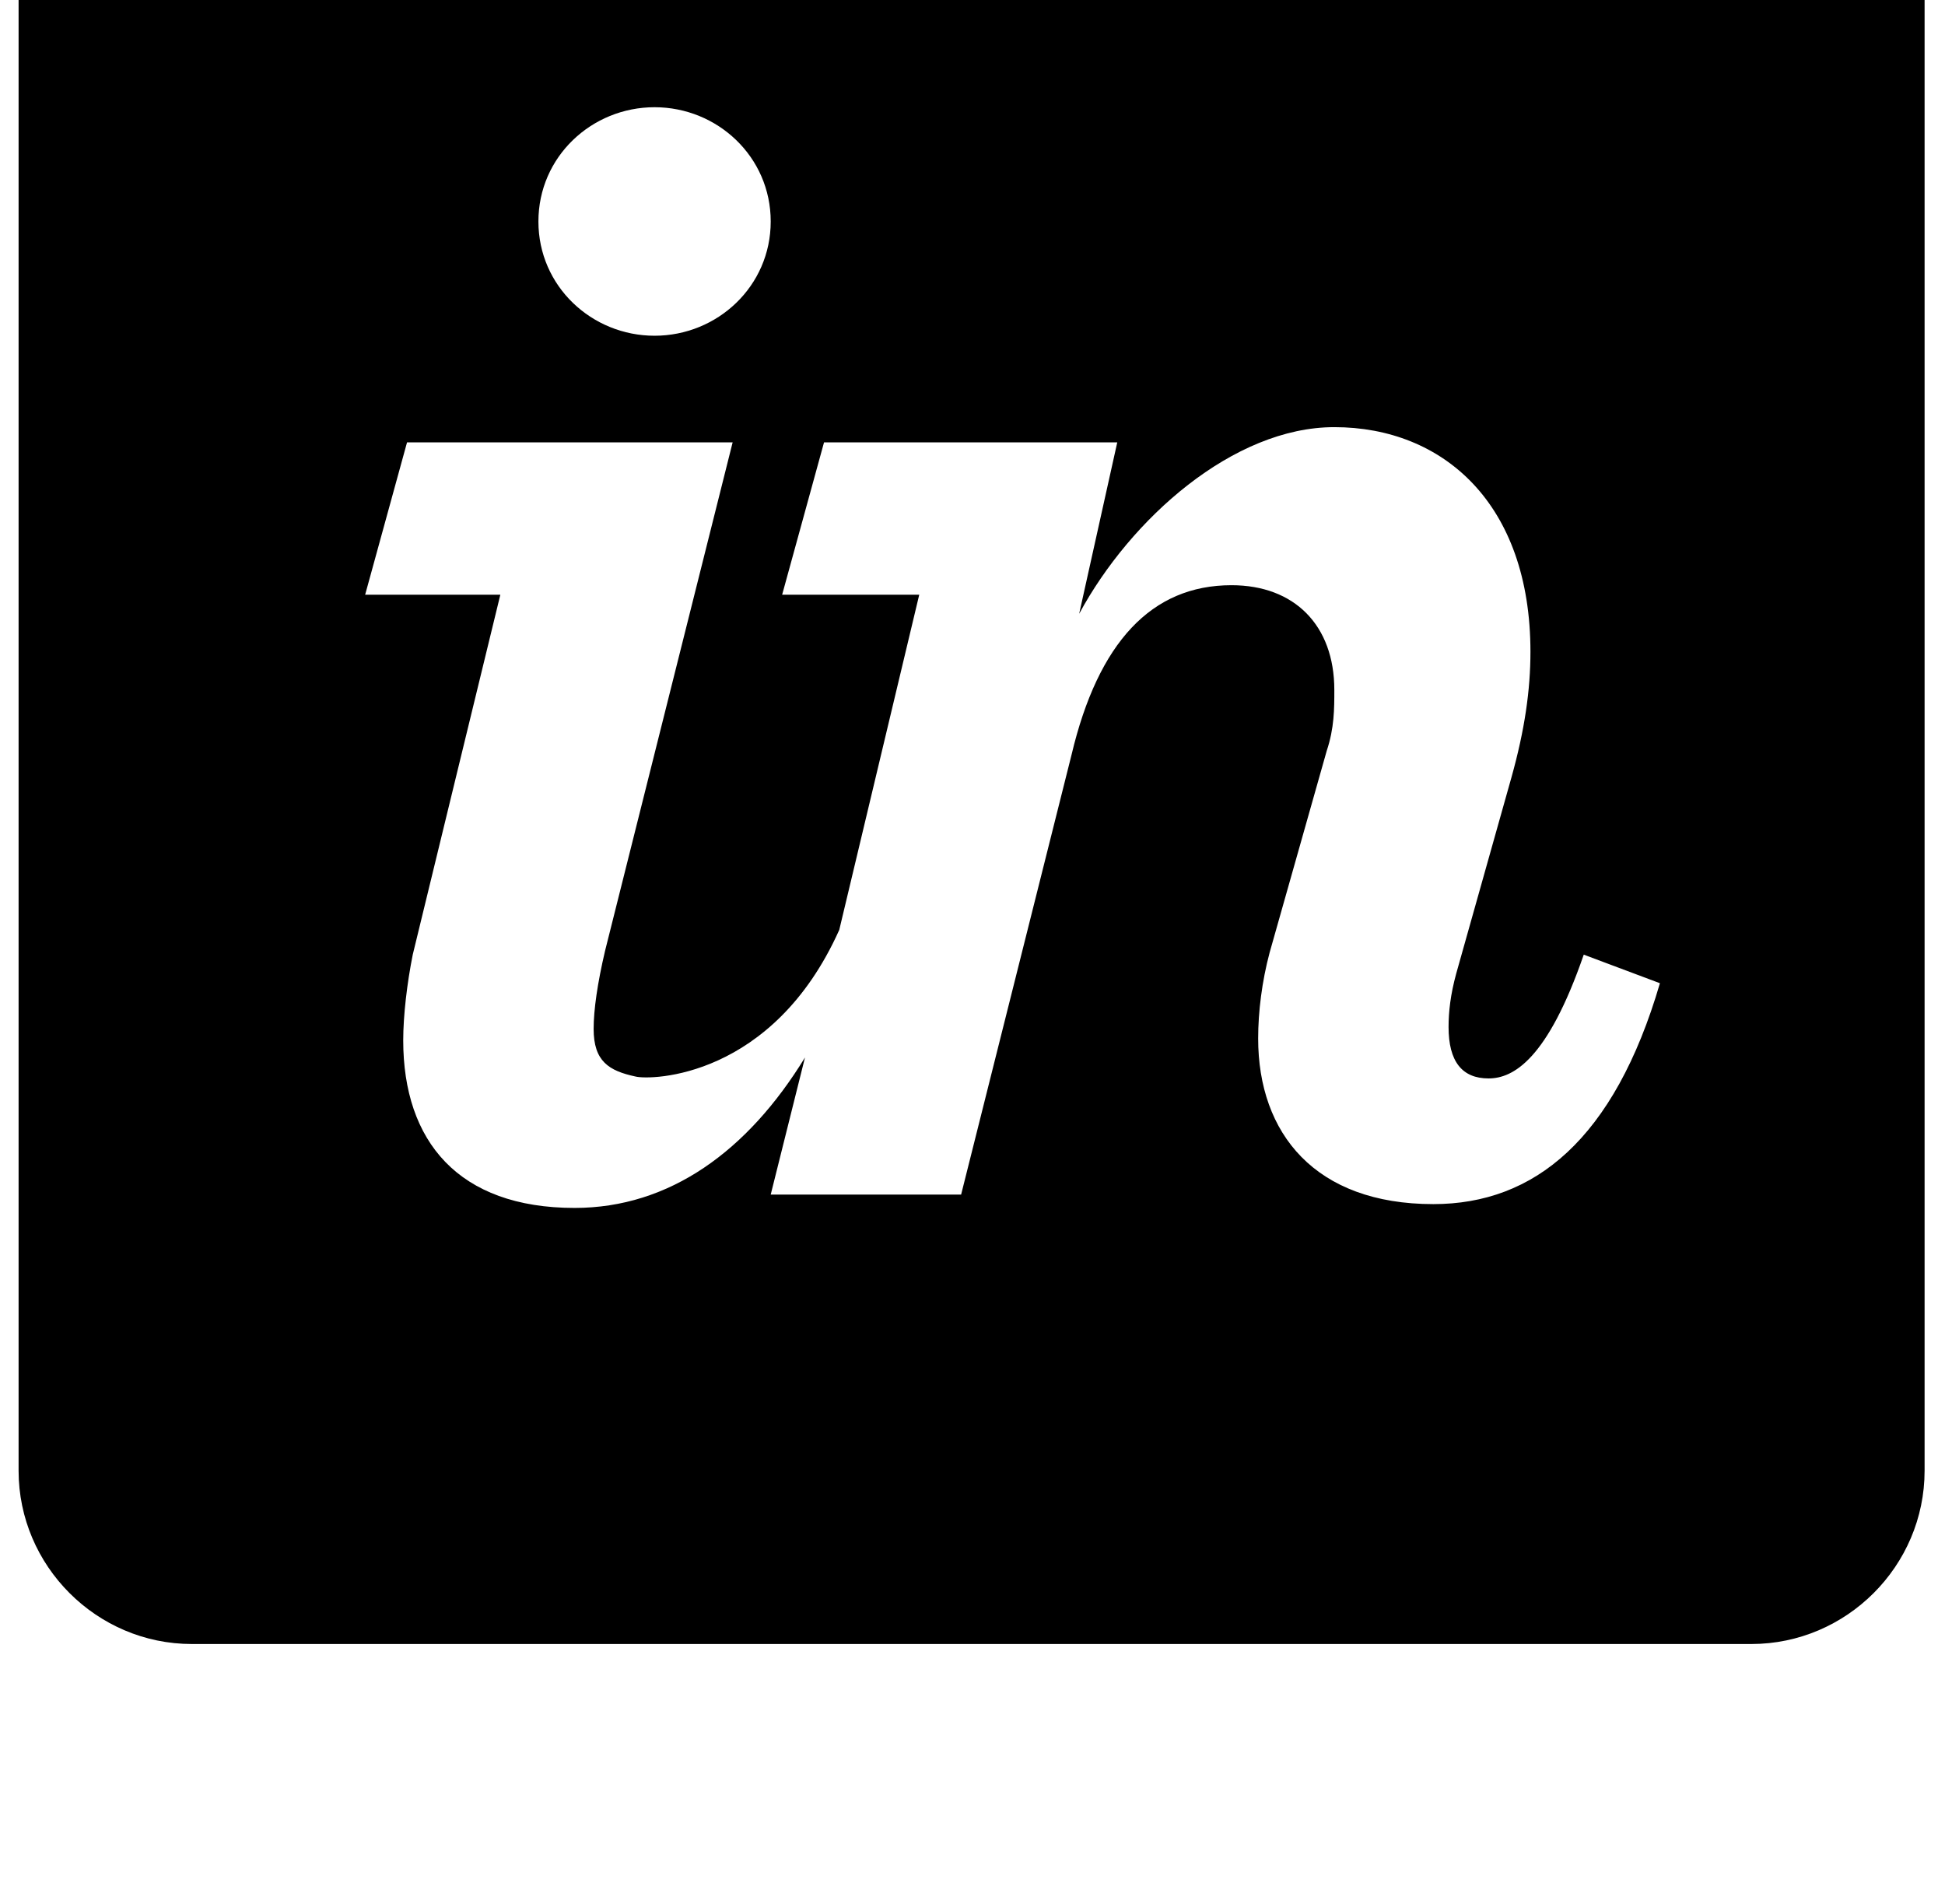<?xml version="1.0" standalone="no"?>
<!DOCTYPE svg PUBLIC "-//W3C//DTD SVG 1.1//EN" "http://www.w3.org/Graphics/SVG/1.1/DTD/svg11.dtd" >
<svg xmlns="http://www.w3.org/2000/svg" xmlns:xlink="http://www.w3.org/1999/xlink" version="1.1" viewBox="-10 0 1046 1024">
   <path fill="currentColor"
d="M930.816 -141h-837.633c-51.199 0 -93.184 41.984 -93.184 93.184v838.656c0 51.2 41.984 93.185 93.184 93.185h838.656c51.2 0 93.185 -41.984 93.185 -93.185v-838.656c-1.024 -51.199 -43.009 -93.184 -94.208 -93.184zM342.016 57.656
c33.792 0 62.465 26.624 62.465 61.44c0 34.816 -28.673 61.44 -62.465 61.44s-62.464 -26.624 -62.464 -61.44c0 -34.815 28.672 -61.44 62.464 -61.44zM760.832 647.48c-63.488 0 -94.208 -37.889 -94.208 -89.089
c0 -14.336 2.048 -30.72 6.144 -46.08l30.721 -108.544c4.096 -12.287 4.096 -22.527 4.096 -32.768c0 -34.816 -21.504 -56.32 -55.296 -56.32c-43.008 0 -71.68 30.721 -86.016 91.137l-59.393 236.544h-102.399l18.432 -73.728
c-30.72 50.176 -72.704 80.897 -123.904 80.897c-62.464 0 -92.16 -35.84 -92.16 -90.112c0 -13.312 2.049 -30.72 5.12 -46.08l47.105 -193.536h-72.704l22.528 -81.92h175.104l-68.608 273.408
c-4.096 17.408 -6.144 31.744 -6.144 41.984c0 17.407 8.192 22.527 22.528 25.6c8.191 2.048 73.728 1.024 109.567 -78.848l43.008 -180.225h-73.728l22.528 -81.92h157.695l-20.48 92.16
c27.648 -51.2 82.943 -100.352 137.216 -100.352c58.368 0 105.472 40.96 105.472 120.831c0 20.48 -3.071 41.984 -10.239 67.584l-29.696 105.473c-3.072 11.264 -4.096 20.48 -4.096 28.672c0 18.432 7.168 27.648 21.504 27.648
c13.312 0 31.744 -10.24 51.199 -66.561l40.961 15.36c-24.576 83.968 -67.585 118.784 -121.856 118.784z" />
</svg>
